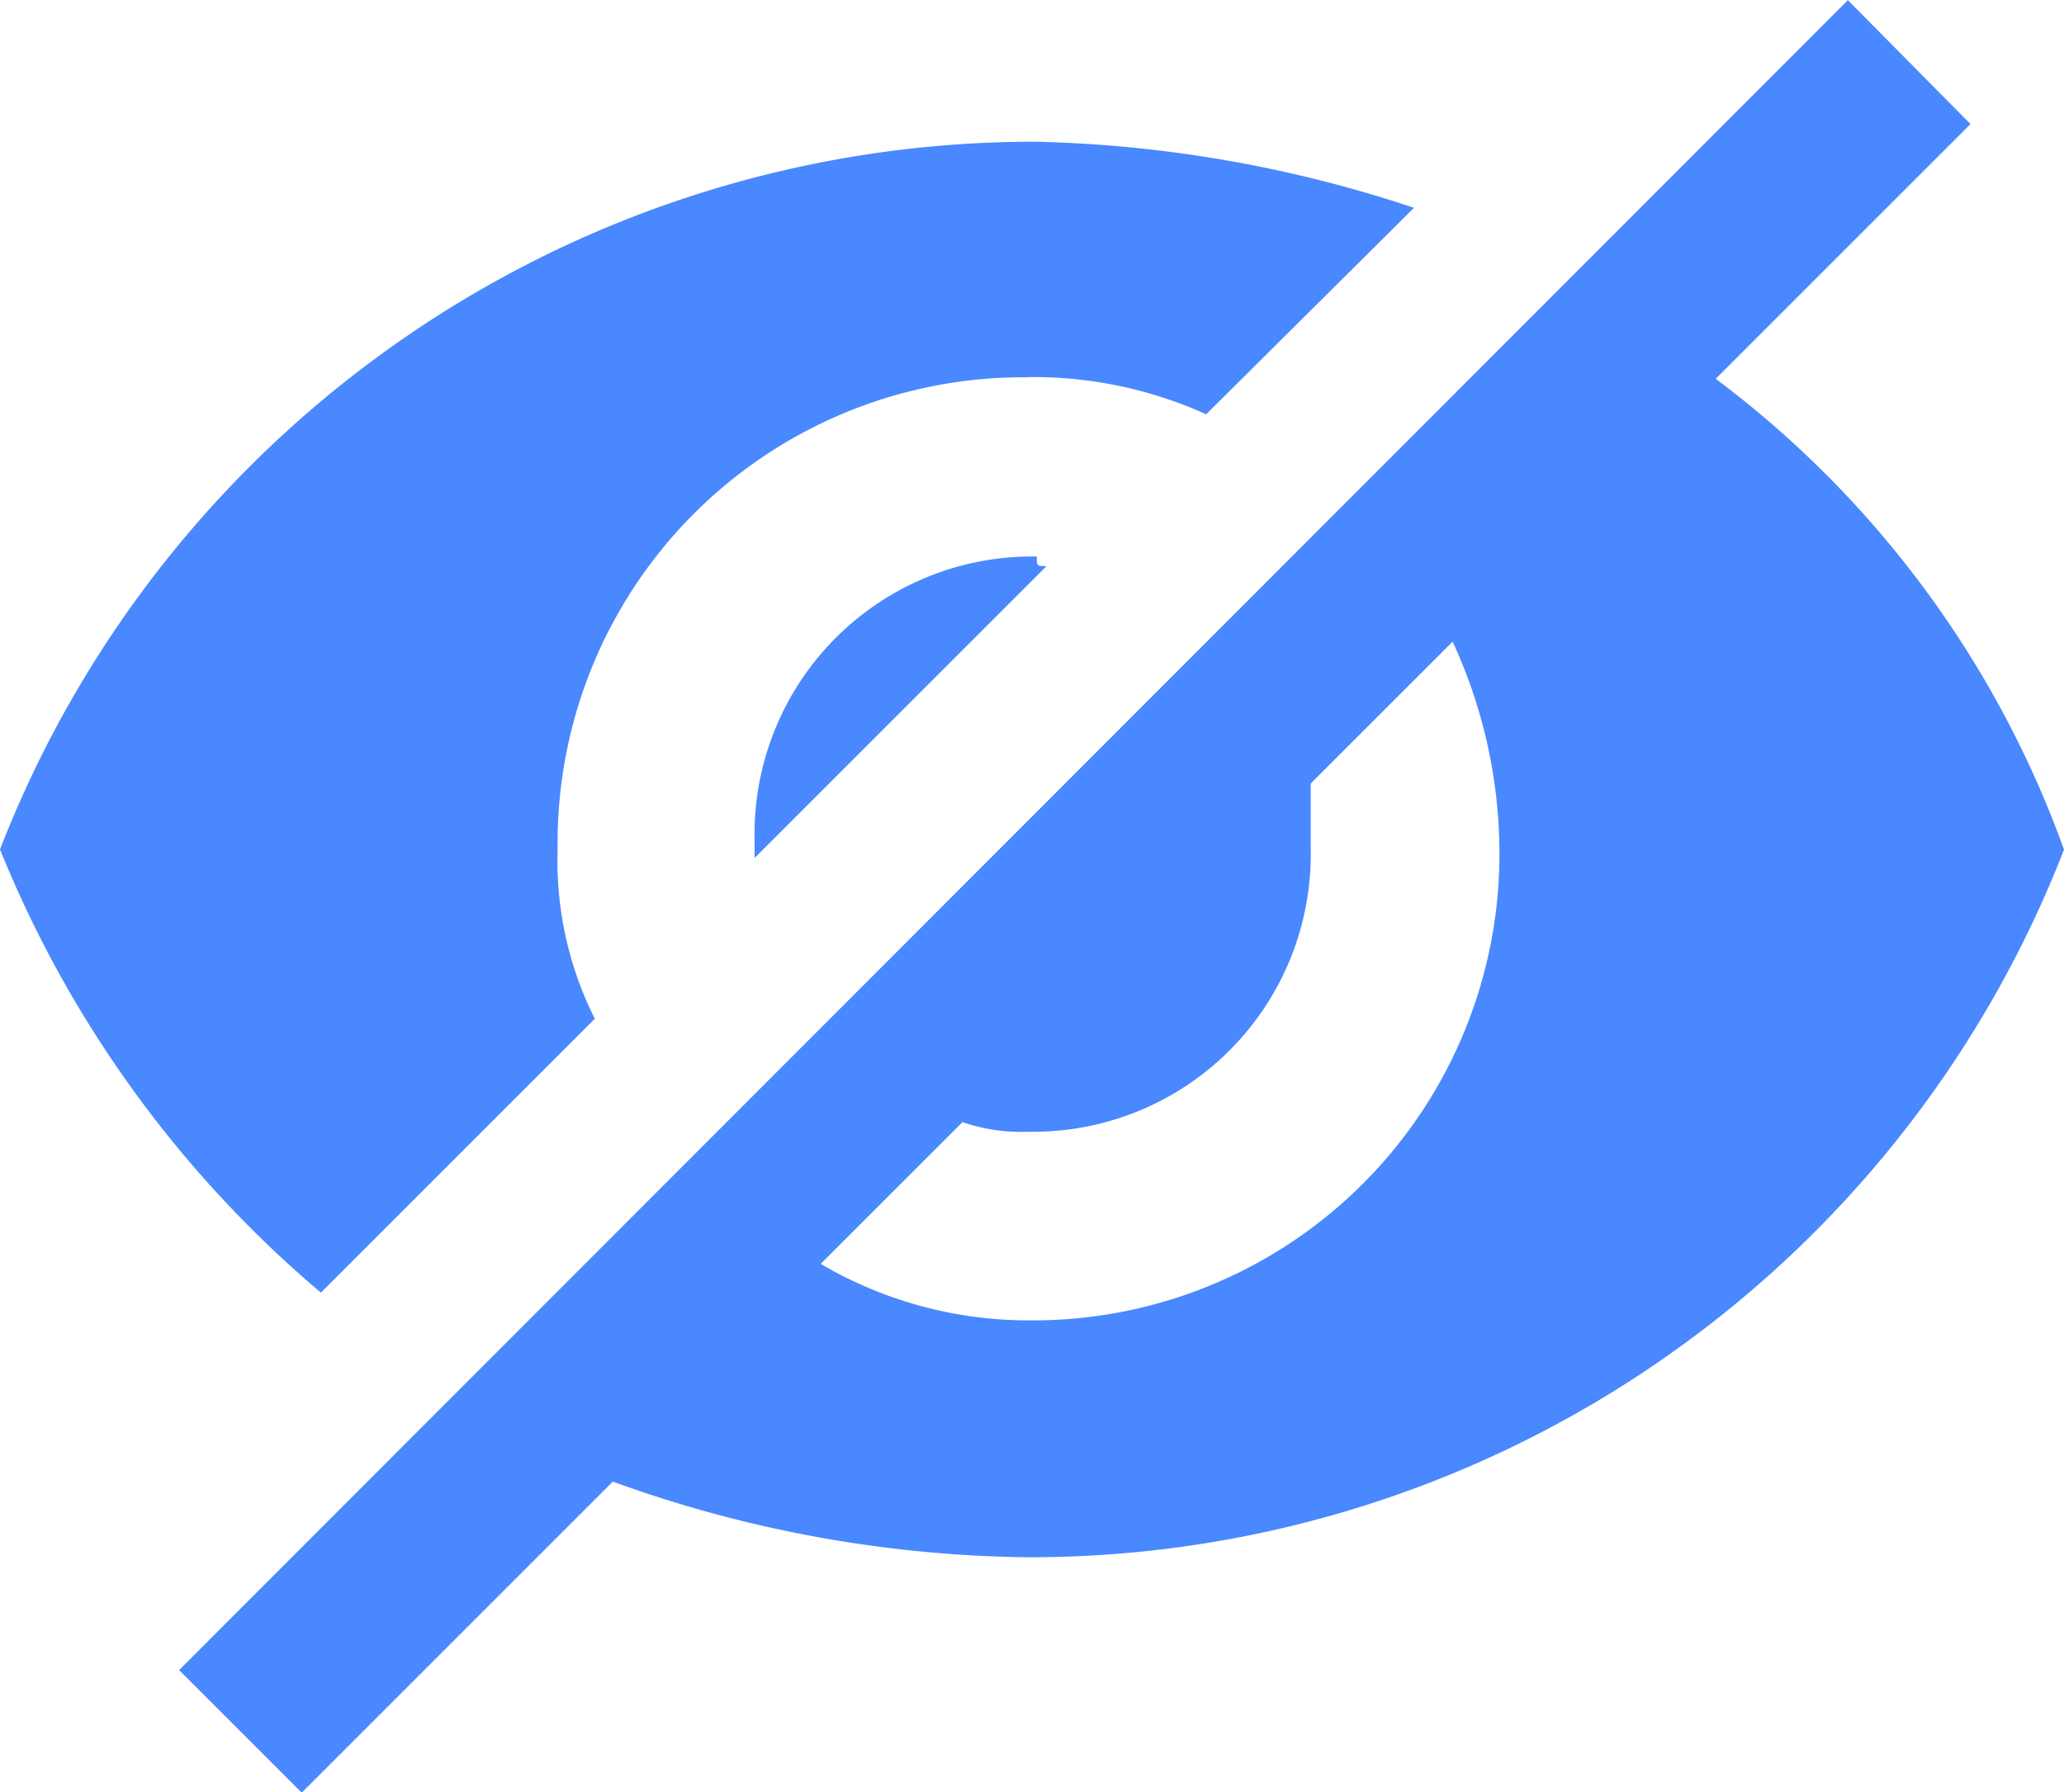 <svg xmlns="http://www.w3.org/2000/svg" width="12.492" height="10.85" viewBox="0 0 12.492 10.85">
  <path id="路径_385" data-name="路径 385" d="M112.217,39.264a2.53,2.53,0,0,1,1.083.225l1.258-1.25a7.776,7.776,0,0,0-2.283-.4A6.715,6.715,0,0,0,106,42.123a6.9,6.9,0,0,0,1.942,2.683l1.658-1.658a2.127,2.127,0,0,1-.225-1.025,2.818,2.818,0,0,1,2.842-2.858m4.967-2.283-10.1,10.109.742.742,1.658-1.658.225-.225a7.587,7.587,0,0,0,2.508.458,6.715,6.715,0,0,0,6.275-4.284,6.172,6.172,0,0,0-2.108-2.85l.225-.225,1.317-1.317Zm-2.392,3.884a3.056,3.056,0,0,1,.283,1.258,2.823,2.823,0,0,1-2.85,2.85,2.482,2.482,0,0,1-1.258-.342l.858-.858a1.1,1.1,0,0,0,.4.058,1.68,1.68,0,0,0,1.708-1.708v-.4l.858-.858m-2.458-.458c-.058,0-.058,0-.058-.058a1.68,1.68,0,0,0-1.708,1.708v.117l1.767-1.767" transform="translate(-106 -36.981)" fill="#4988fe"/>
</svg>

